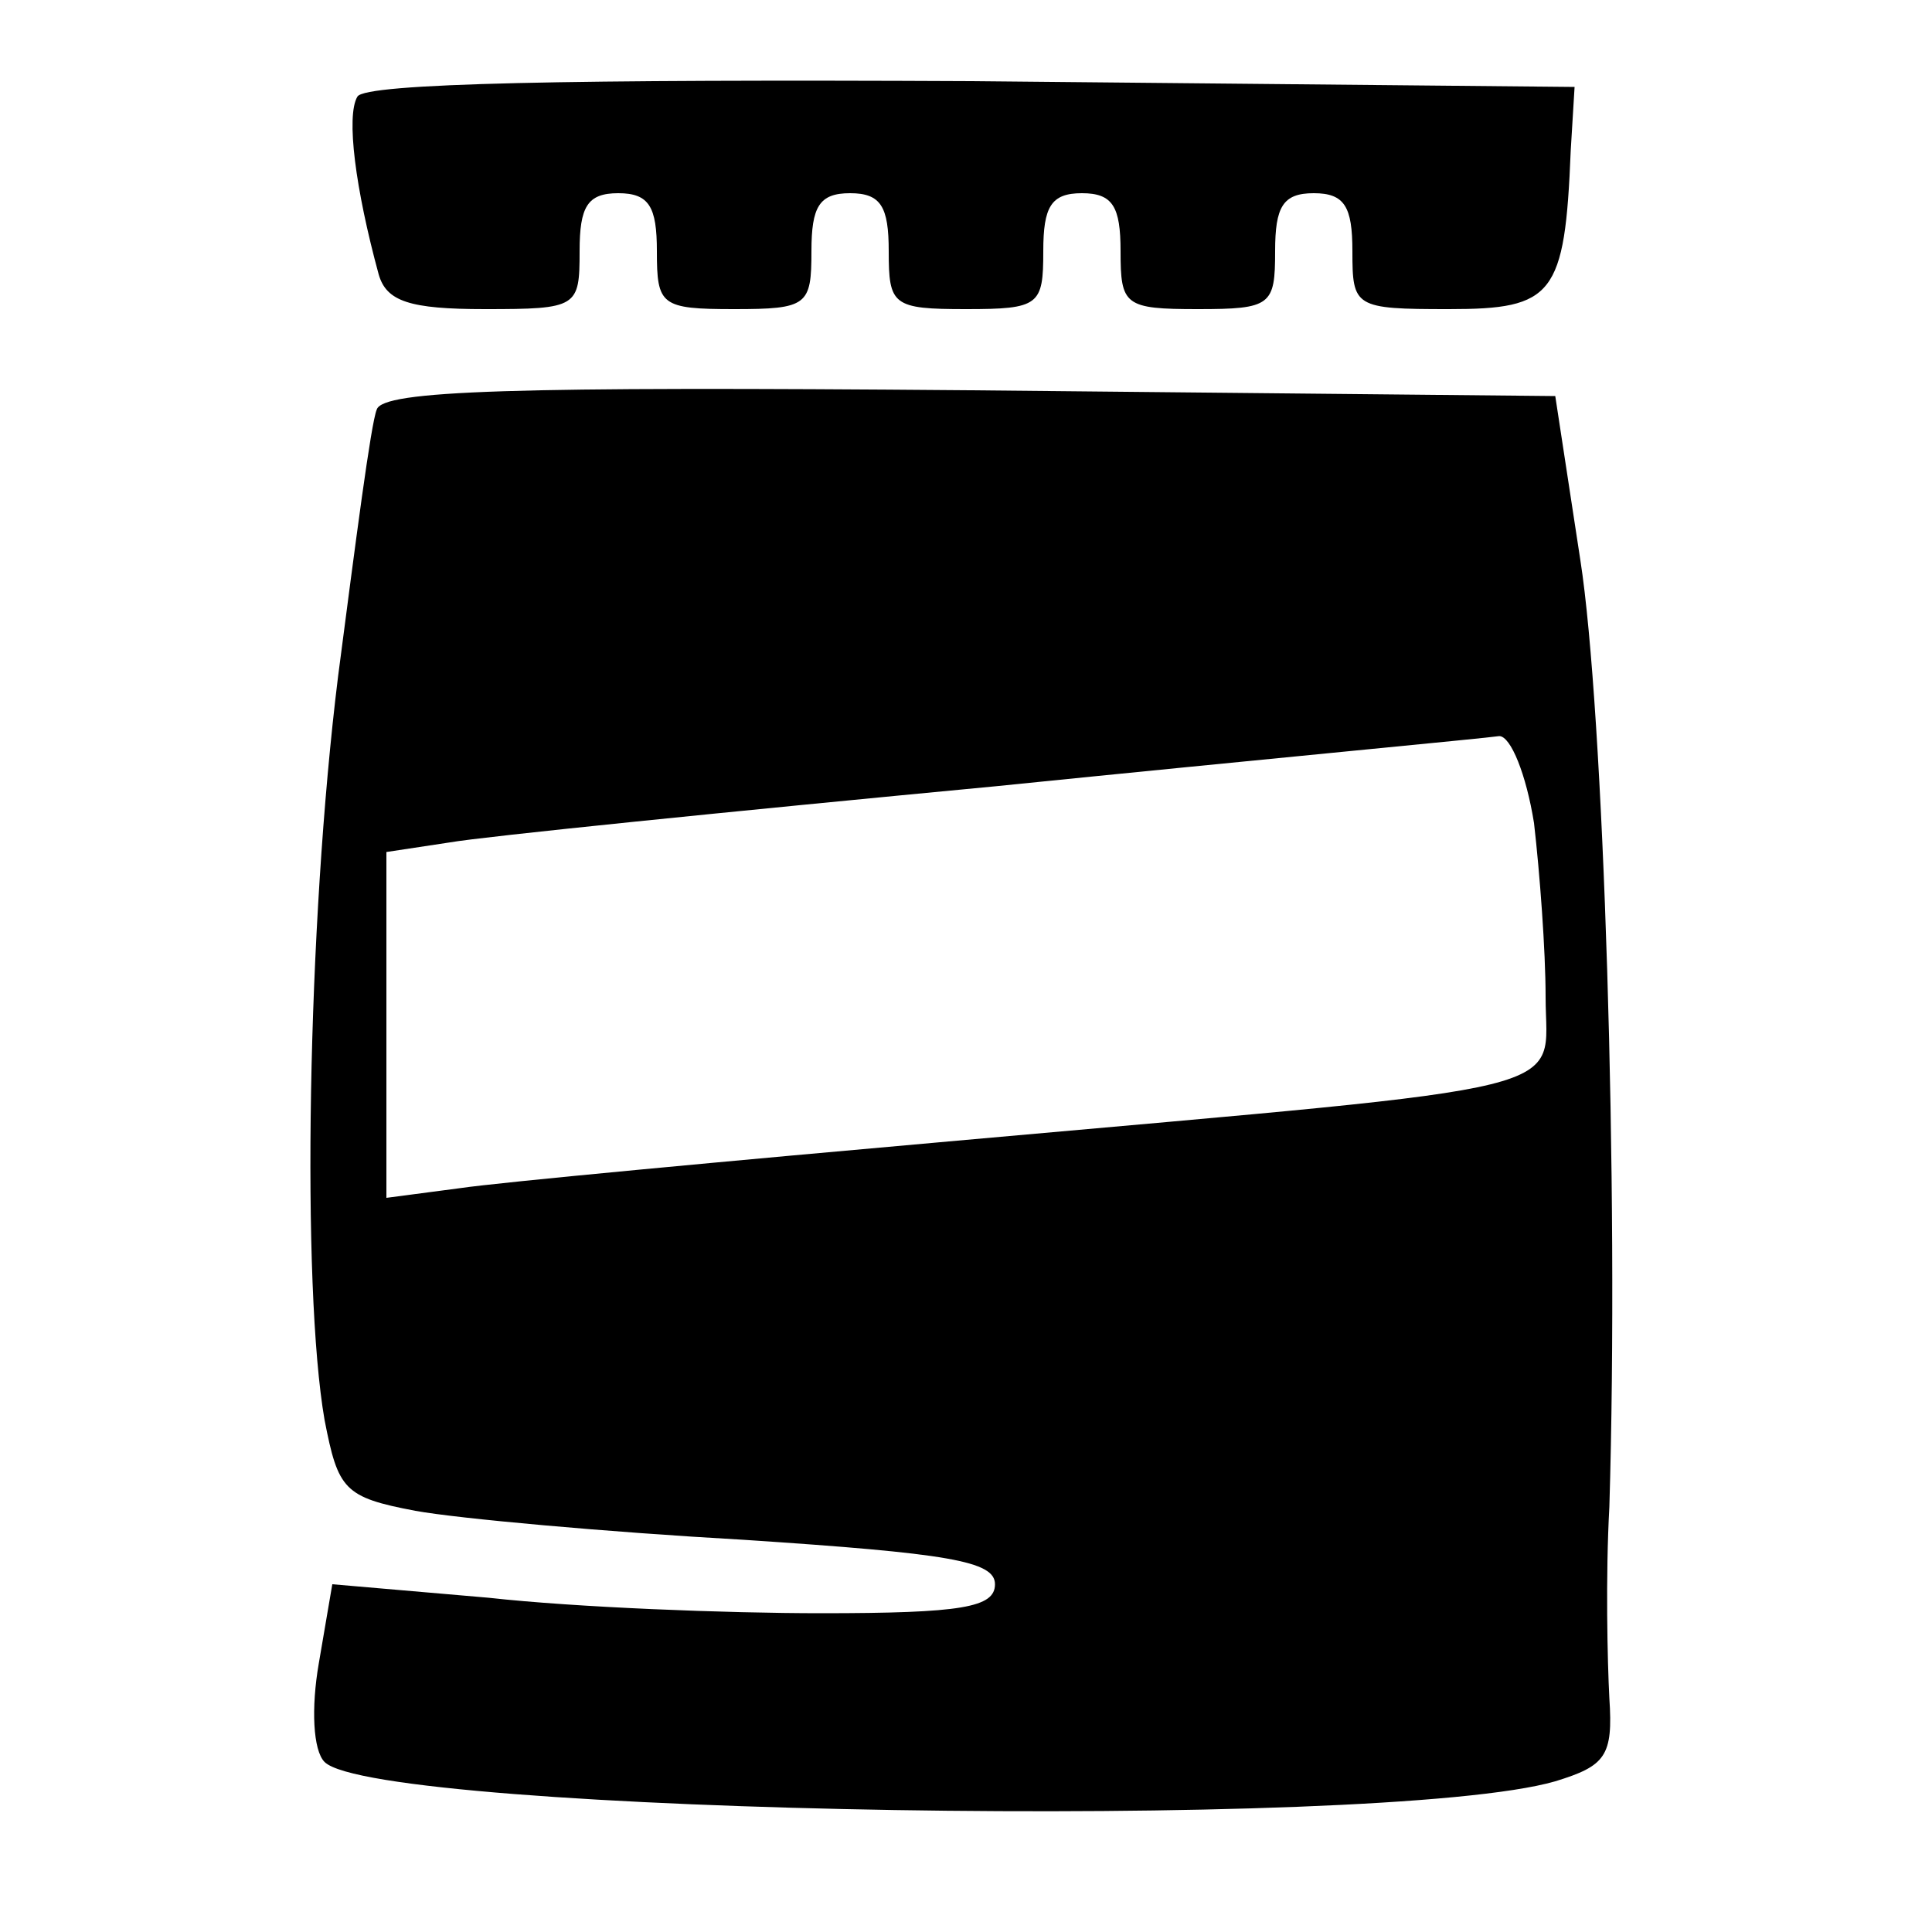 <?xml version="1.0" standalone="no"?>
<!DOCTYPE svg PUBLIC "-//W3C//DTD SVG 20010904//EN"
 "http://www.w3.org/TR/2001/REC-SVG-20010904/DTD/svg10.dtd">
<svg version="1.0" xmlns="http://www.w3.org/2000/svg"
 width="100pt" height="100pt" viewBox="0 0 100 100"
 preserveAspectRatio="xMidYMid meet">

<g transform="translate(0,100) scale(0.1,-0.1)"
fill="#000000" stroke="none">
<path d="M185 950 c-6 -10 -1 -48 11 -92 4 -14 16 -18 55 -18 48 0 49 1 49 30
0 23 4 30 20 30 16 0 20 -7 20 -30 0 -28 2 -30 40 -30 38 0 40 2 40 30 0 23 4
30 20 30 16 0 20 -7 20 -30 0 -28 2 -30 40 -30 38 0 40 2 40 30 0 23 4 30 20
30 16 0 20 -7 20 -30 0 -28 2 -30 40 -30 38 0 40 2 40 30 0 23 4 30 20 30 16
0 20 -7 20 -30 0 -29 1 -30 50 -30 54 0 60 7 63 82 l2 33 -312 3 c-207 1 -314
-1 -318 -8z"/>
<path d="M195 788 c-3 -7 -11 -69 -20 -138 -16 -129 -19 -316 -7 -385 7 -36
10 -40 47 -47 22 -4 99 -11 170 -15 106 -7 130 -11 130 -23 0 -12 -17 -15 -90
-15 -49 0 -127 3 -172 8 l-81 7 -7 -41 c-4 -23 -3 -45 3 -51 27 -27 547 -36
637 -10 26 8 30 13 28 43 -1 19 -2 63 0 99 5 165 -3 413 -15 490 l-13 85 -303
3 c-237 2 -304 0 -307 -10z m599 -214 c3 -26 6 -66 6 -90 0 -51 24 -45 -300
-74 -124 -11 -242 -22 -262 -25 l-38 -5 0 89 0 90 33 5 c17 3 145 16 282 29
138 14 255 25 261 26 6 0 14 -20 18 -45z"/>
</g>
</svg>
